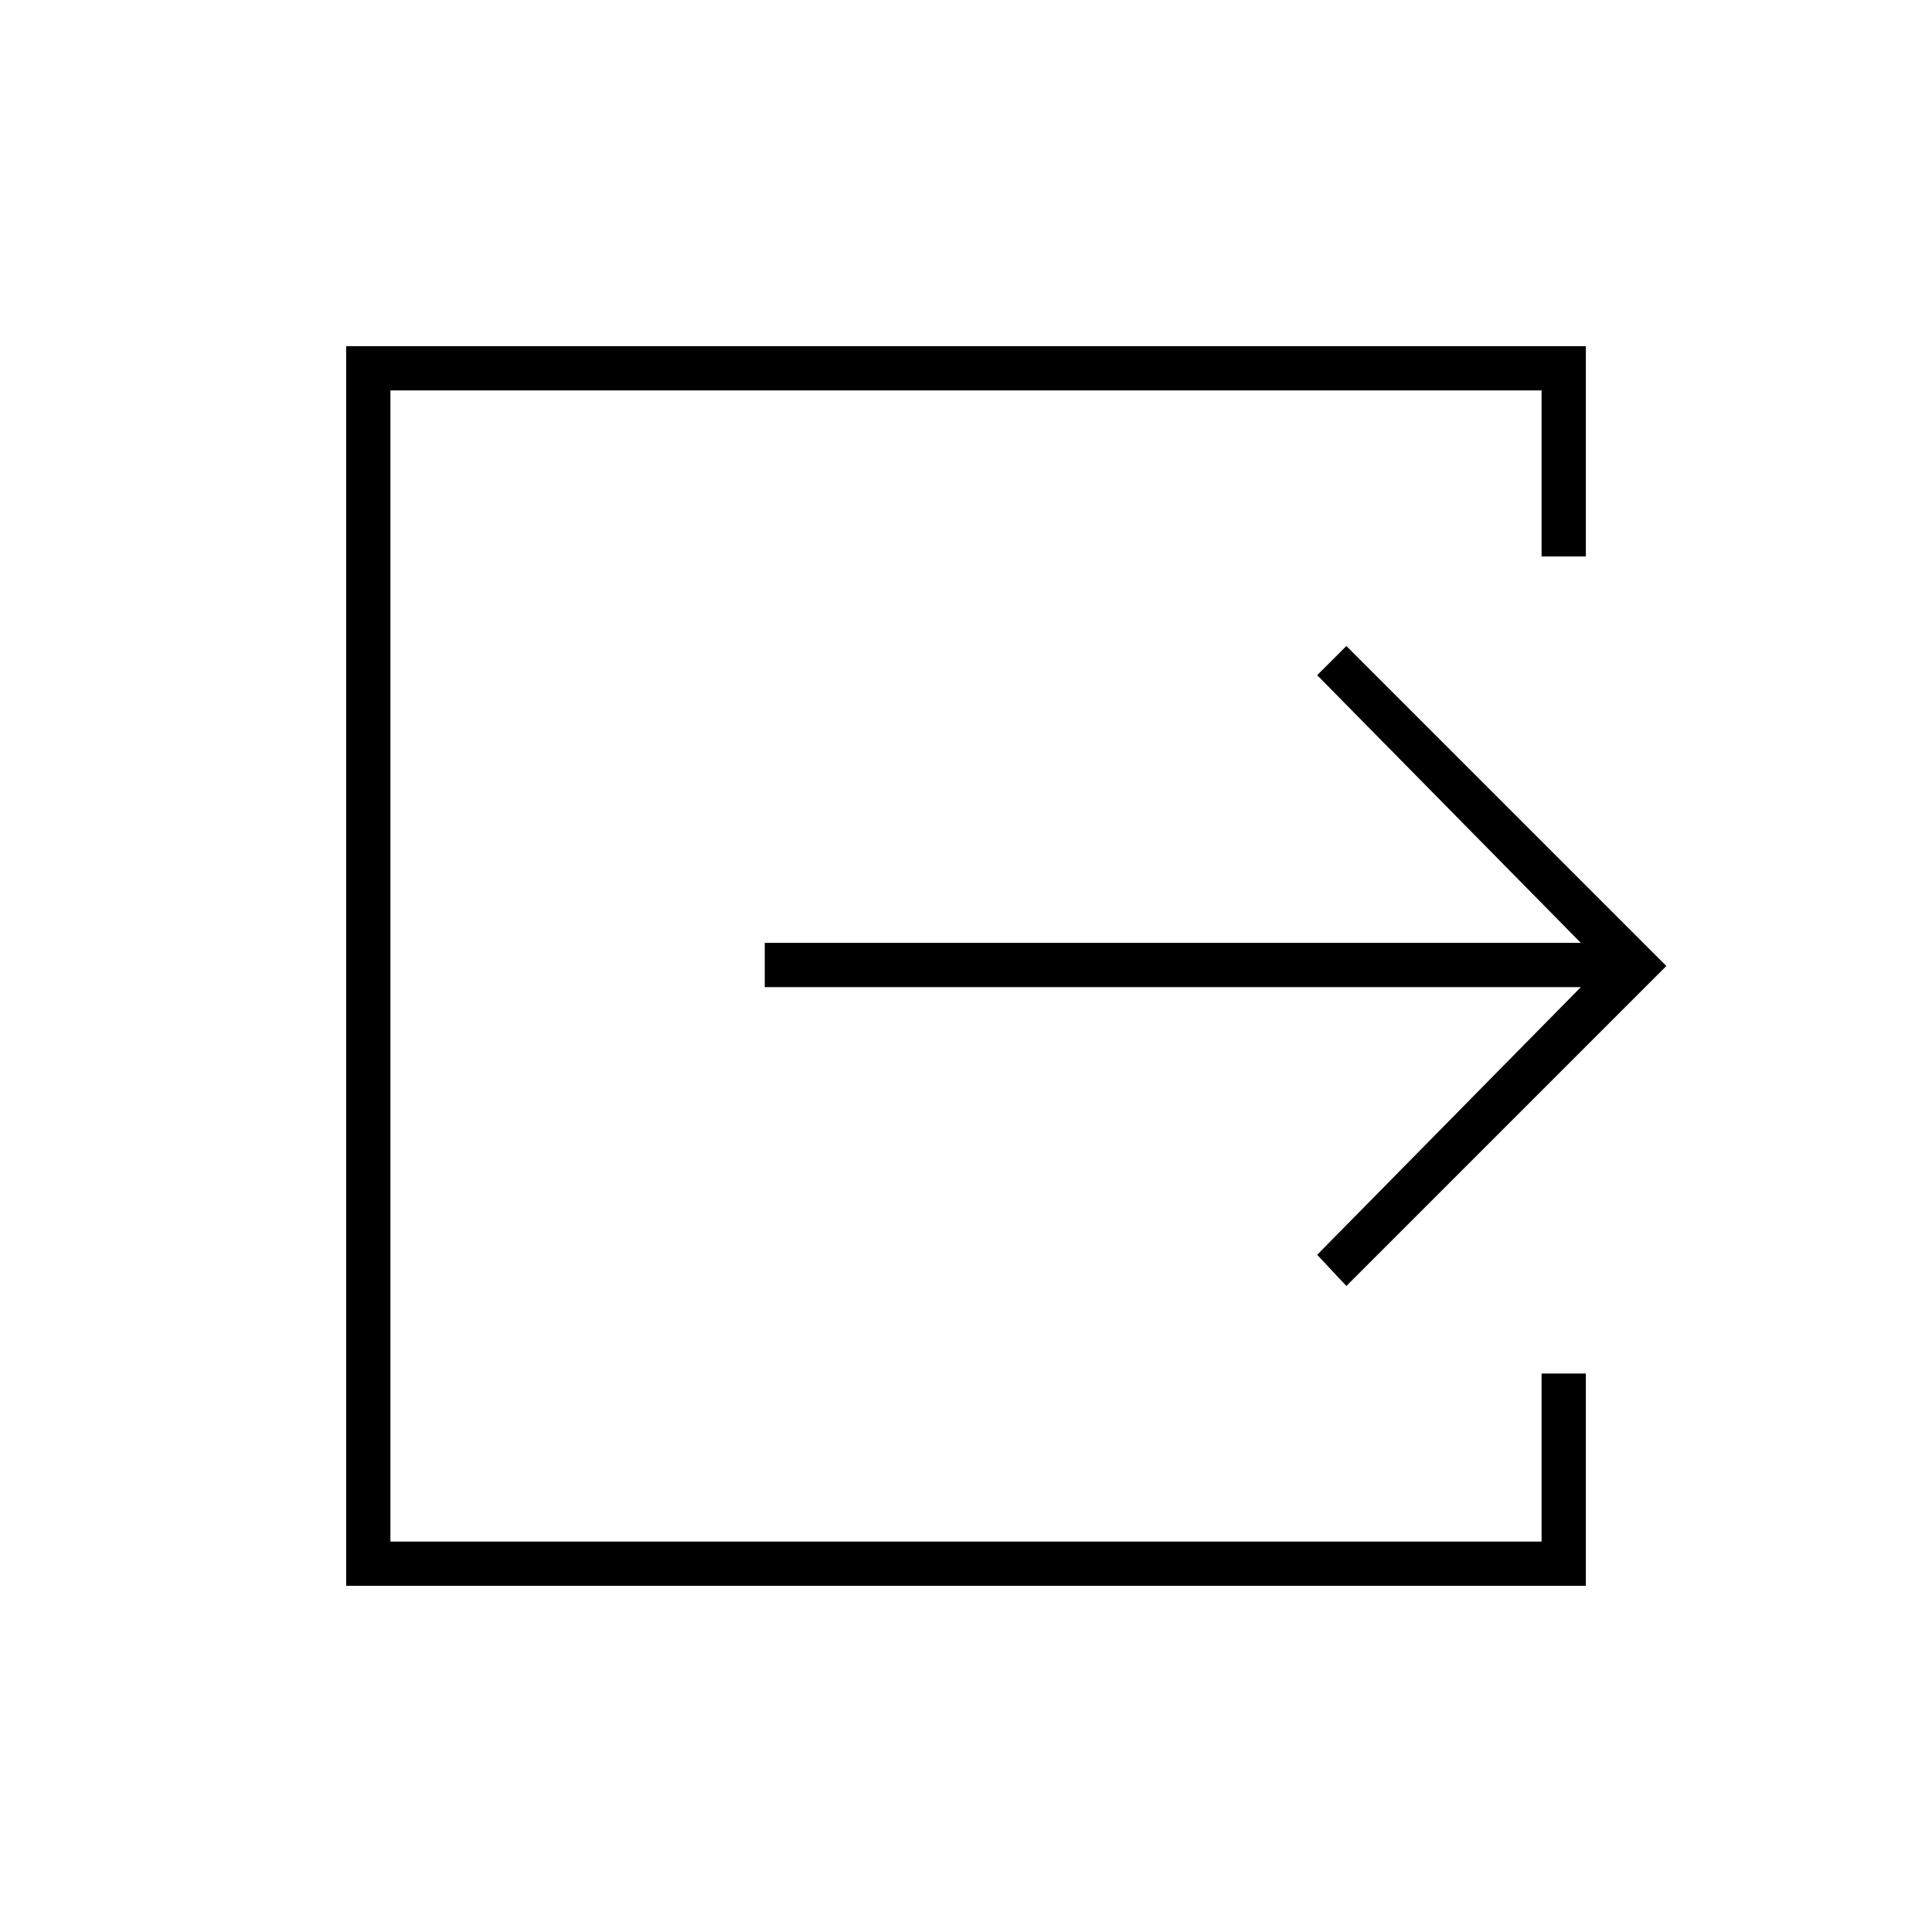 <svg xmlns="http://www.w3.org/2000/svg" height="48" viewBox="0 -960 960 960" width="48"><path d="M172-172v-616h616v104.5h-22V-766H194v572h572v-83.5h22V-172H172Zm497-149-14.5-15.5 131-133H380v-22h405.5l-131-133L669-639l159 159-159 159Z"/></svg>